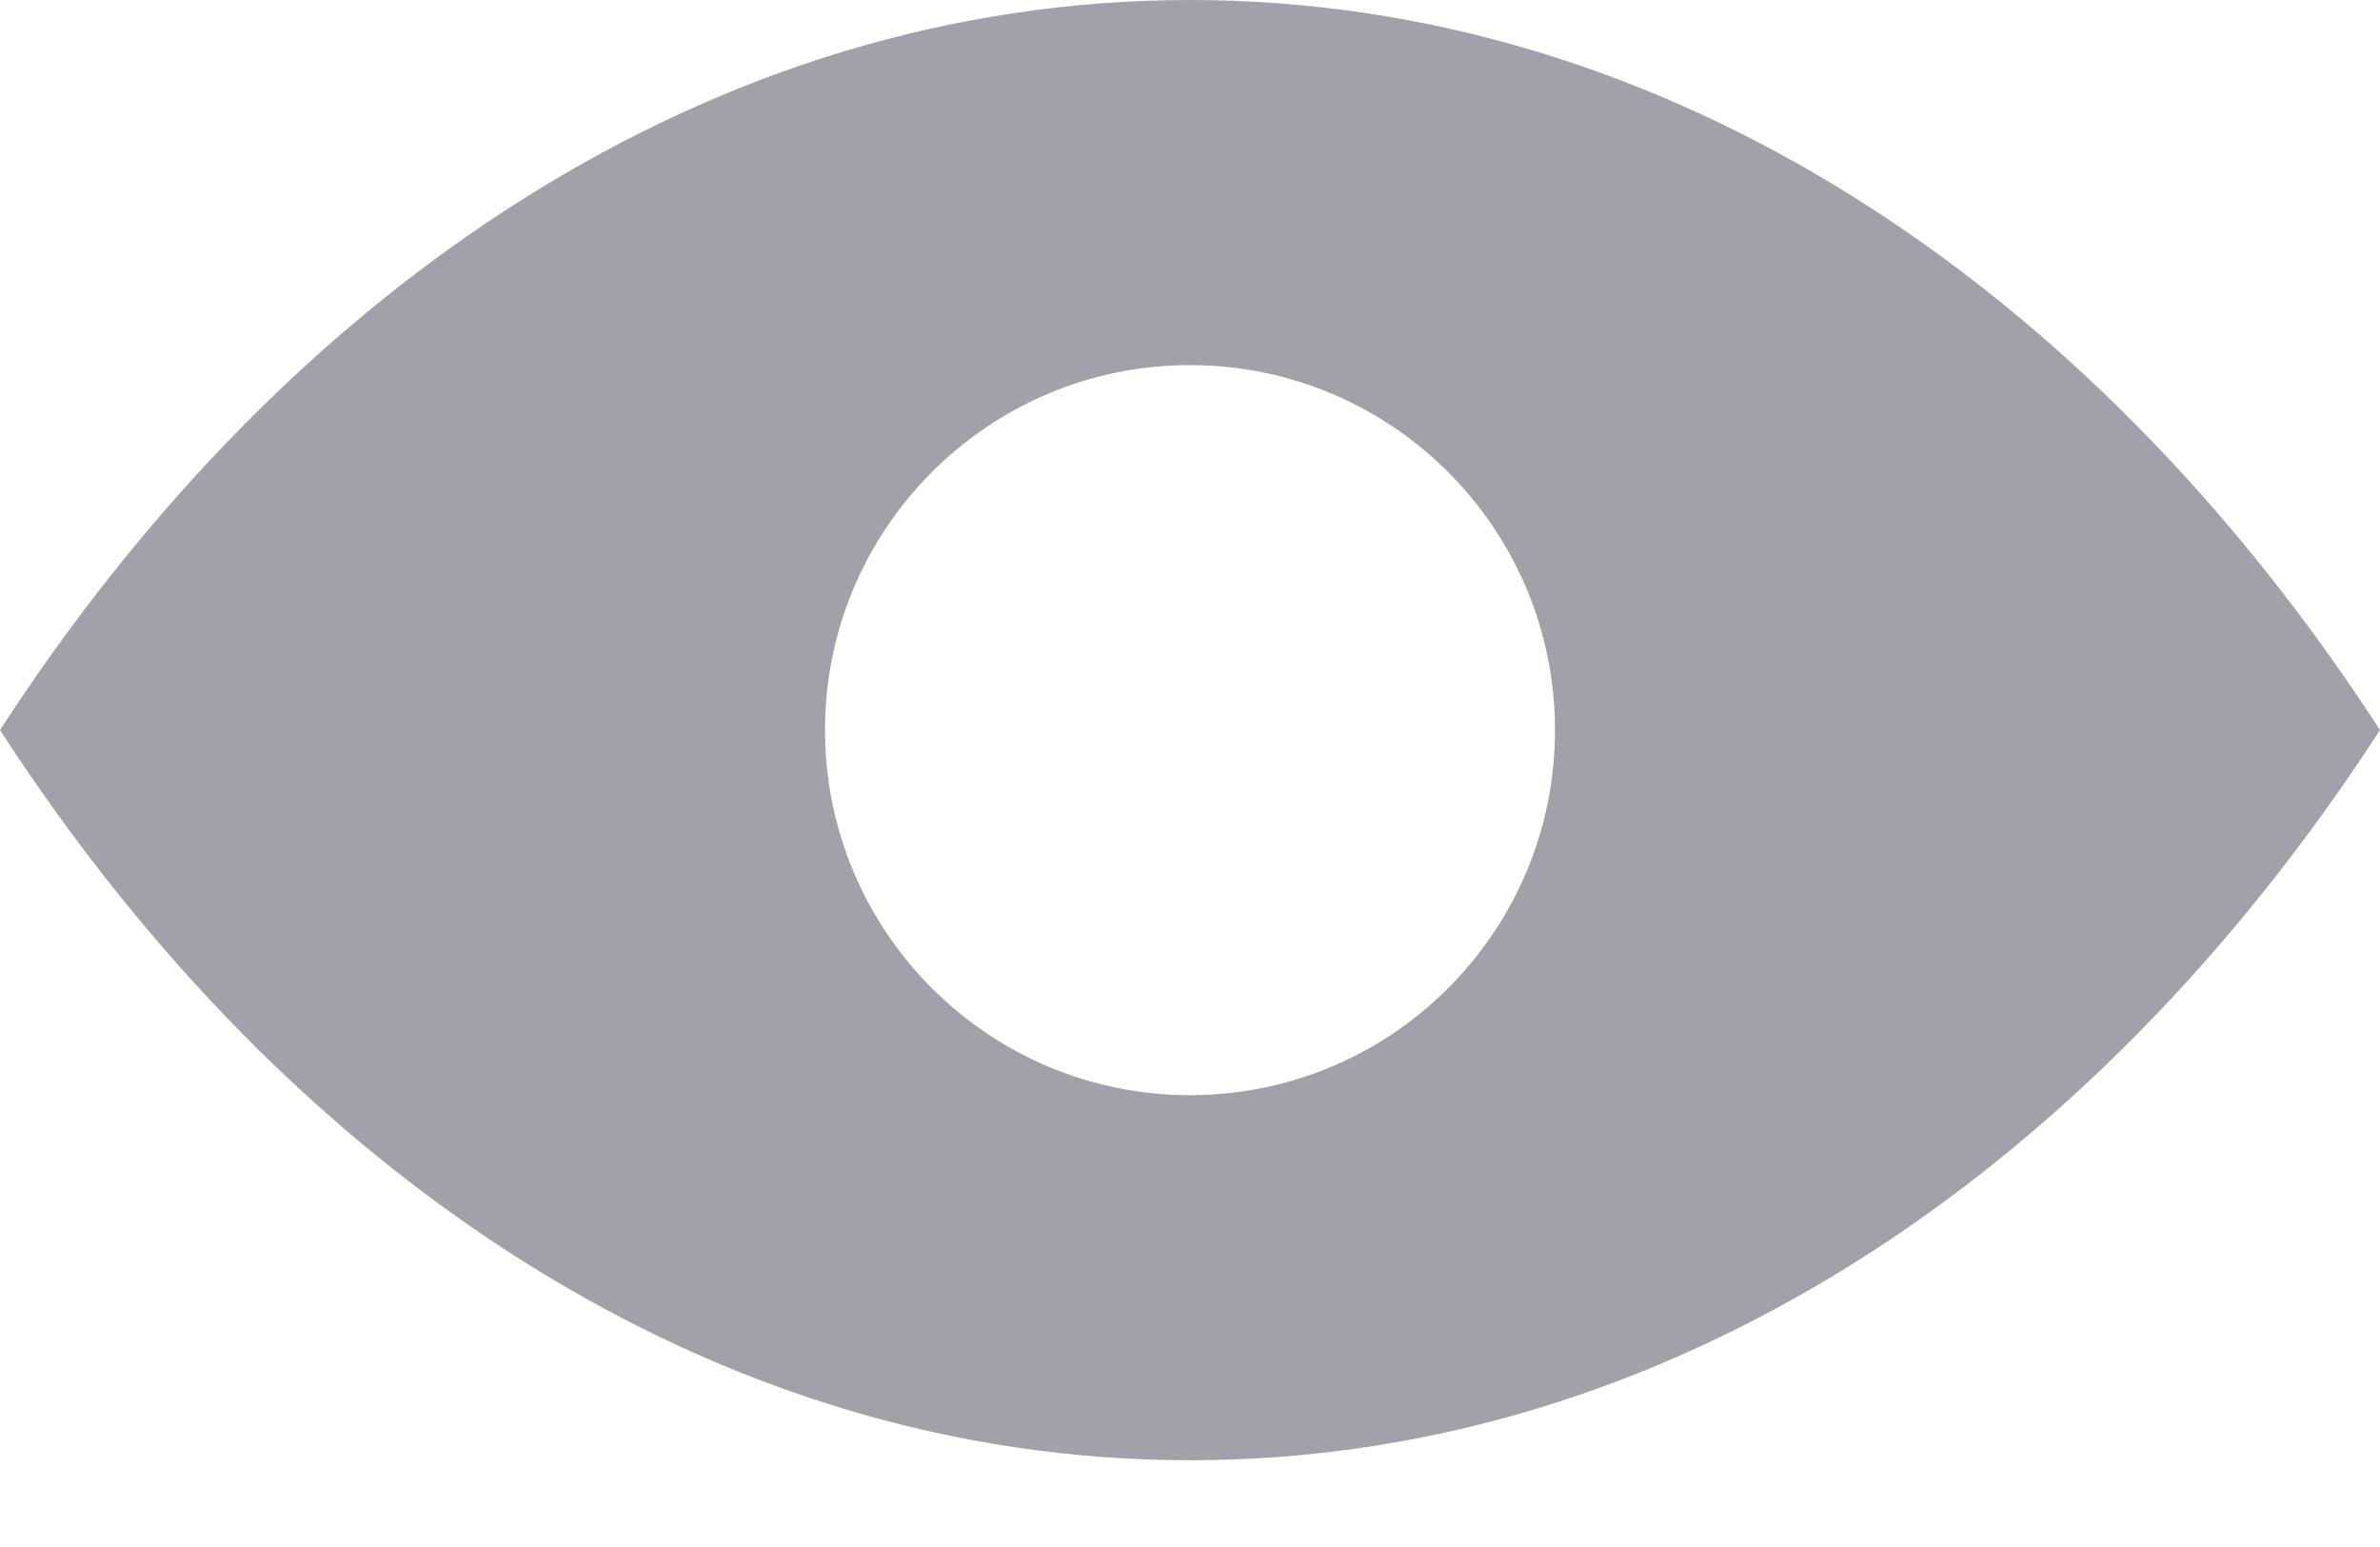 
<svg width="20" height="13" viewBox="0 0 20 13" fill="none" xmlns="http://www.w3.org/2000/svg">
<path d="M10 0C6.014 0 2.439 2.374 0 6.135C2.439 9.896 6.014 12.271 10 12.271C13.986 12.271 17.561 9.896 20 6.135C17.561 2.374 13.985 0 10 0ZM10 9.203C8.306 9.203 6.933 7.83 6.933 6.135C6.933 4.442 8.306 3.068 10 3.068C11.694 3.068 13.067 4.442 13.067 6.135C13.067 7.83 11.694 9.203 10 9.203Z" fill="#A0A1A9"/>
</svg>
